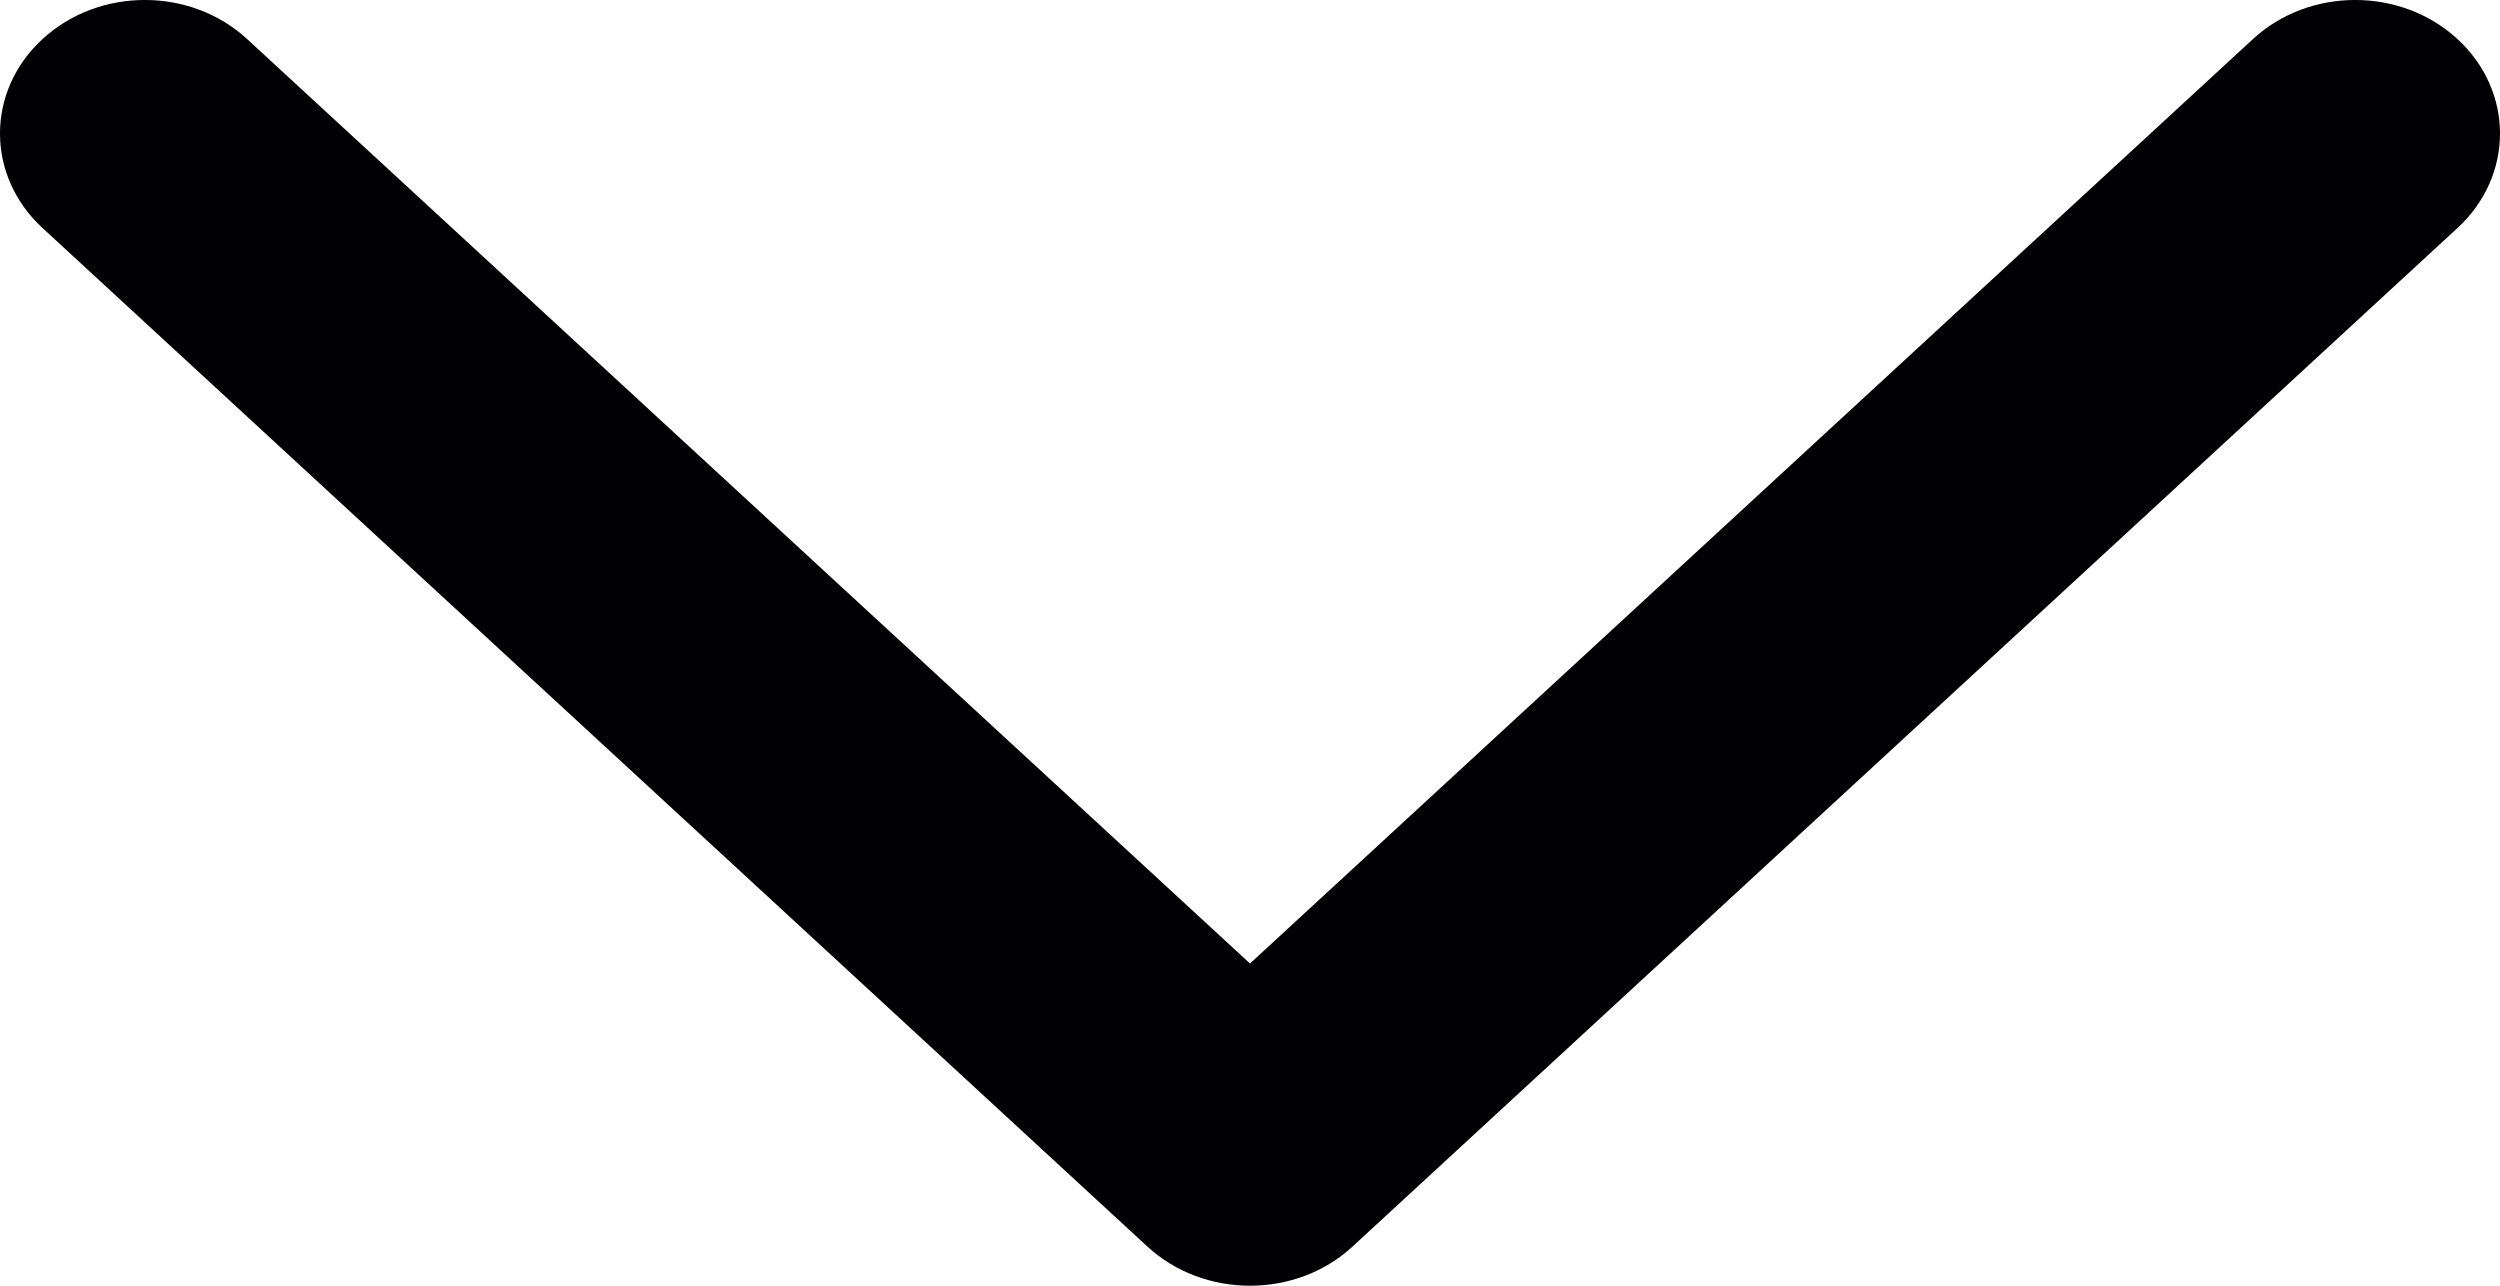 <svg width="35" height="18" viewBox="0 0 35 18" fill="none" xmlns="http://www.w3.org/2000/svg">
<path d="M17.5 18C16.98 18 16.463 17.818 16.066 17.454L0.594 3.191C-0.198 2.46 -0.198 1.277 0.594 0.548C1.386 -0.183 2.669 -0.183 3.461 0.548L17.5 13.489L31.54 0.548C32.331 -0.183 33.614 -0.183 34.406 0.548C35.198 1.278 35.198 2.46 34.406 3.191L18.933 17.454C18.538 17.818 18.019 18 17.5 18Z" fill="#010002"/>
</svg>
